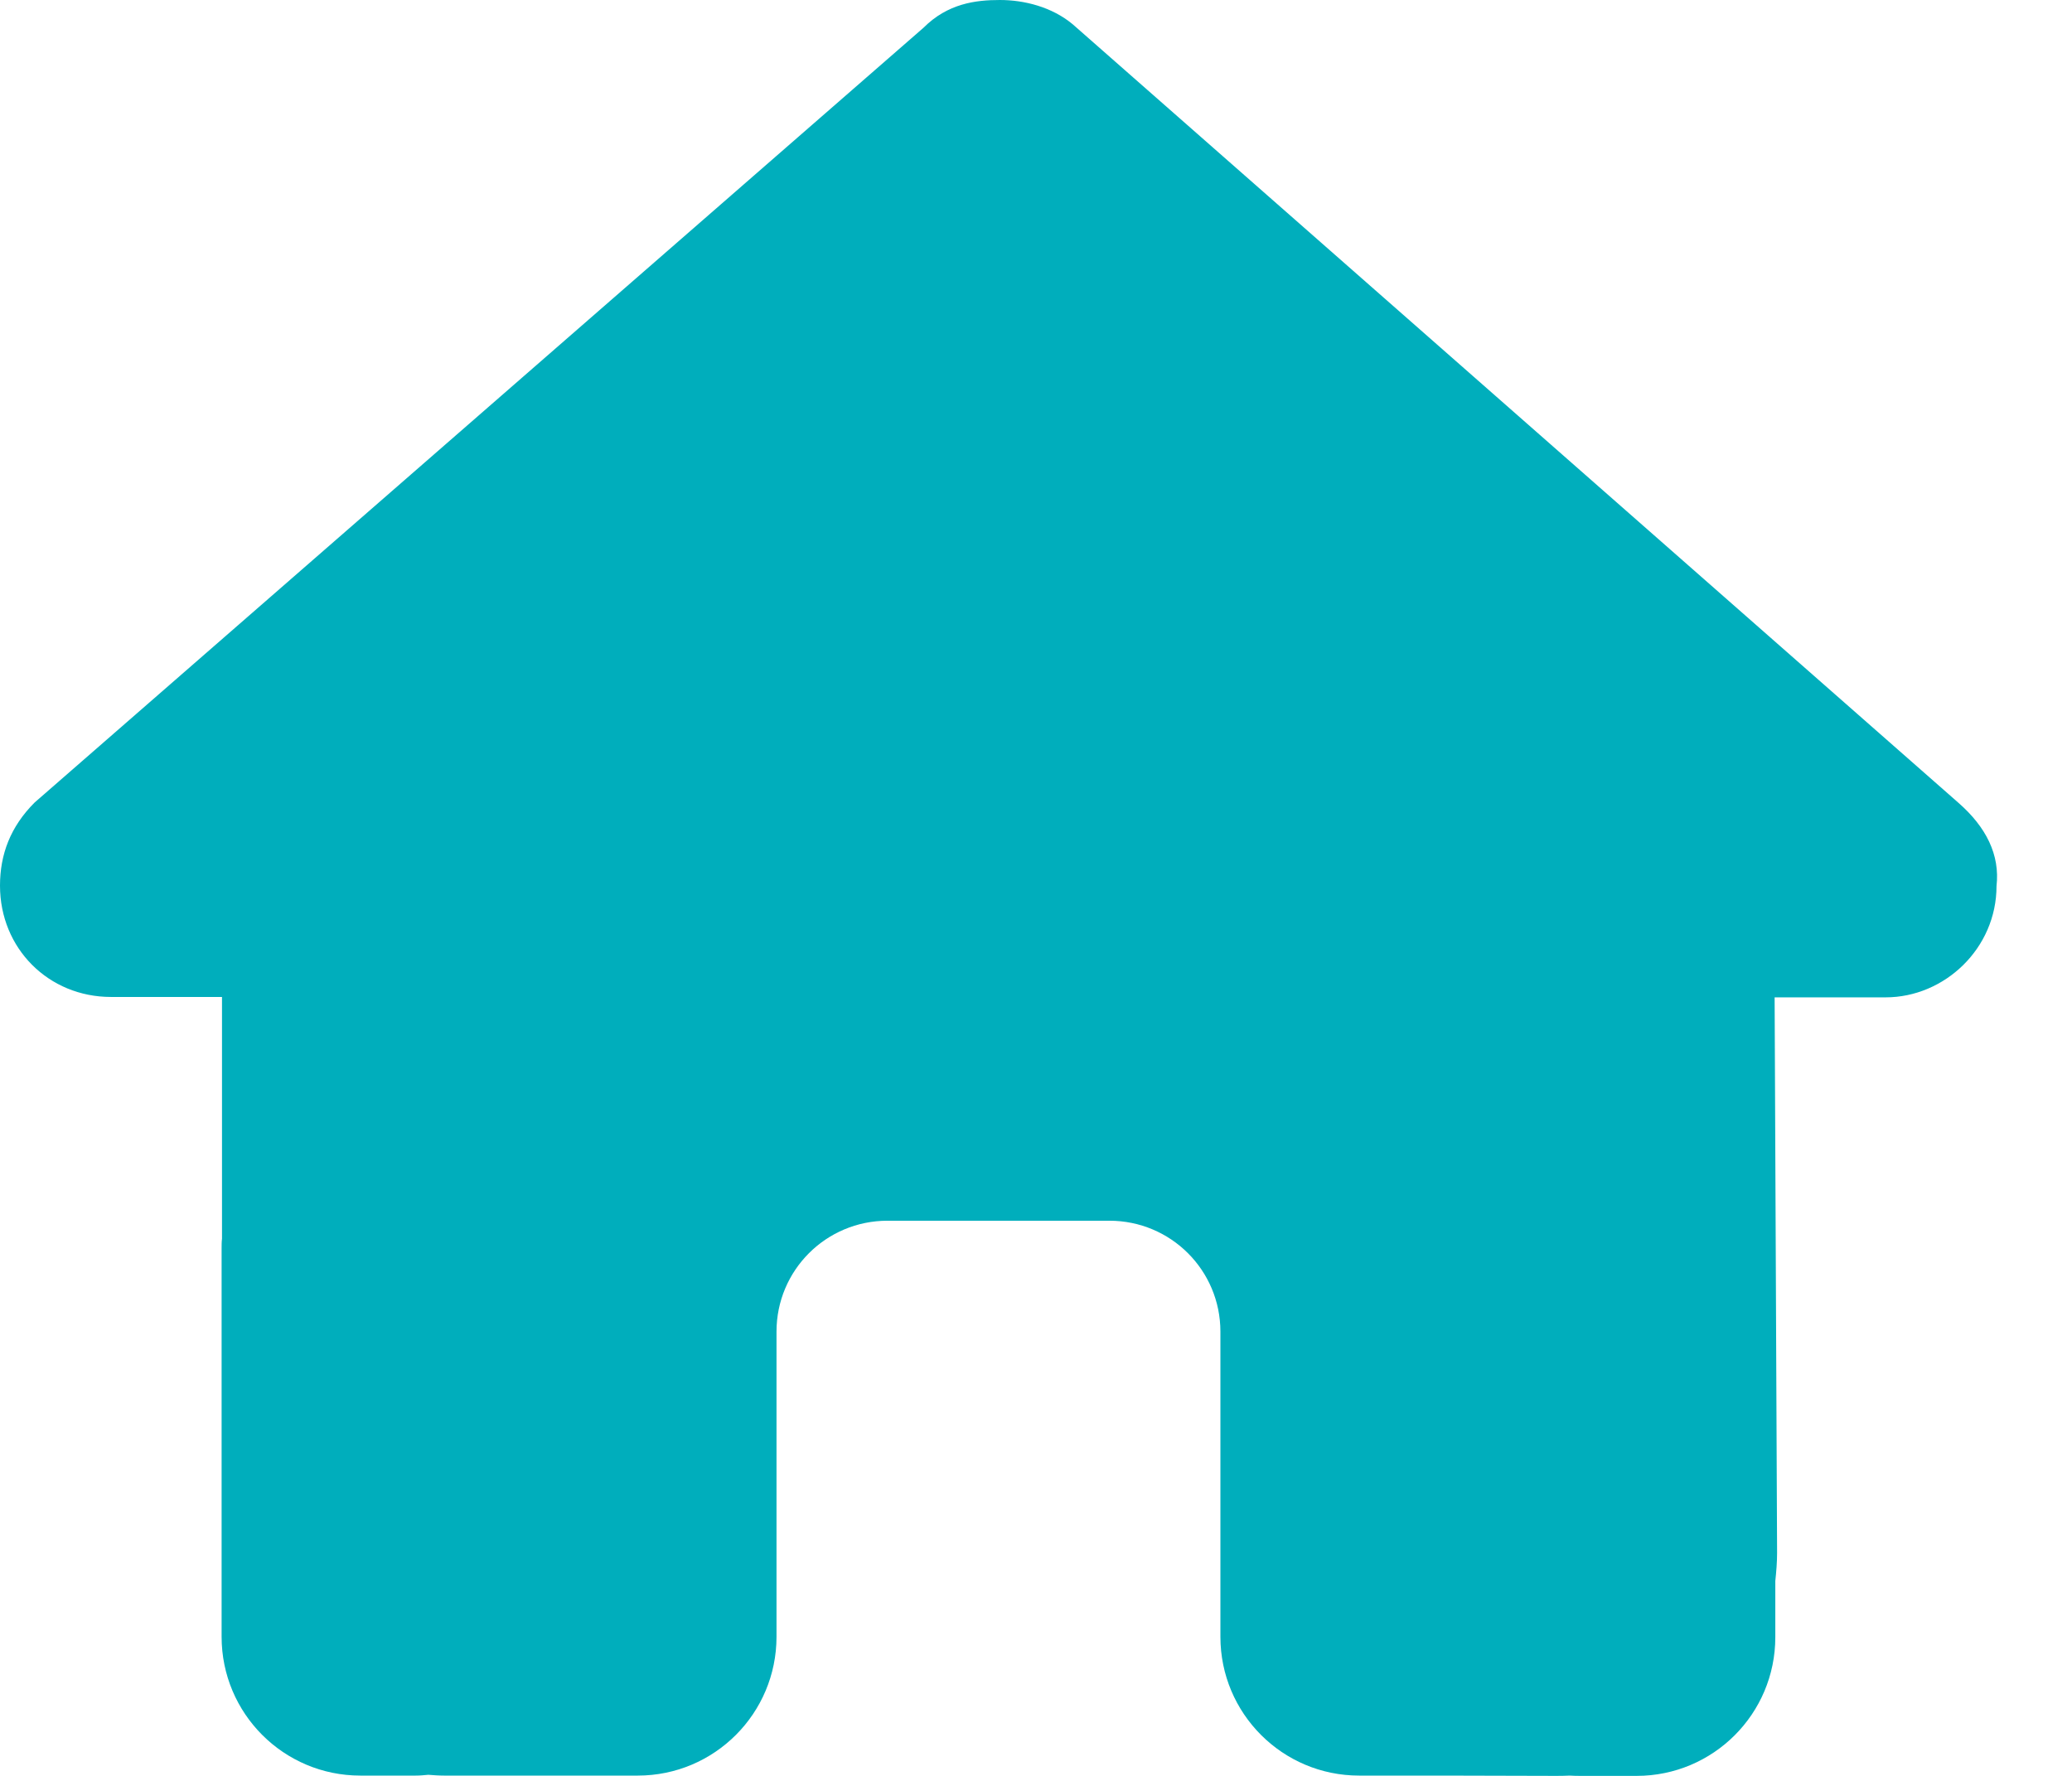 <svg width="21" height="18" viewBox="0 0 21 18" fill="none" xmlns="http://www.w3.org/2000/svg">
<g clip-path="url(#clip0_722_219)">
<path d="M20.235 8.981C20.235 9.613 19.708 10.109 19.111 10.109H17.986L18.011 15.74C18.011 15.835 18.003 15.93 17.993 16.025V16.594C17.993 17.371 17.364 18 16.587 18H16.025C15.986 18 15.947 18 15.909 17.997C15.859 18 15.81 18 15.761 18L14.619 17.997H13.775C12.998 17.997 12.369 17.367 12.369 16.59V15.747V13.497C12.369 12.875 11.866 12.373 11.244 12.373H8.995C8.373 12.373 7.87 12.875 7.87 13.497V15.747V16.59C7.87 17.367 7.241 17.997 6.464 17.997H5.62H4.499C4.446 17.997 4.394 17.993 4.341 17.989C4.299 17.993 4.257 17.997 4.214 17.997H3.652C2.875 17.997 2.246 17.367 2.246 16.59V12.654C2.246 12.622 2.246 12.587 2.25 12.555V10.105H1.125C0.492 10.105 0 9.613 0 8.977C0 8.661 0.105 8.38 0.351 8.134L9.36 0.281C9.606 0.035 9.888 0 10.134 0C10.38 0 10.661 0.07 10.872 0.246L19.849 8.137C20.13 8.383 20.271 8.664 20.235 8.981Z" fill="#00AEBC"/>
</g>
<defs>
<clipPath id="clip0_722_219">
<rect width="20.242" height="18" fill="white"/>
</clipPath>
</defs>
</svg>
